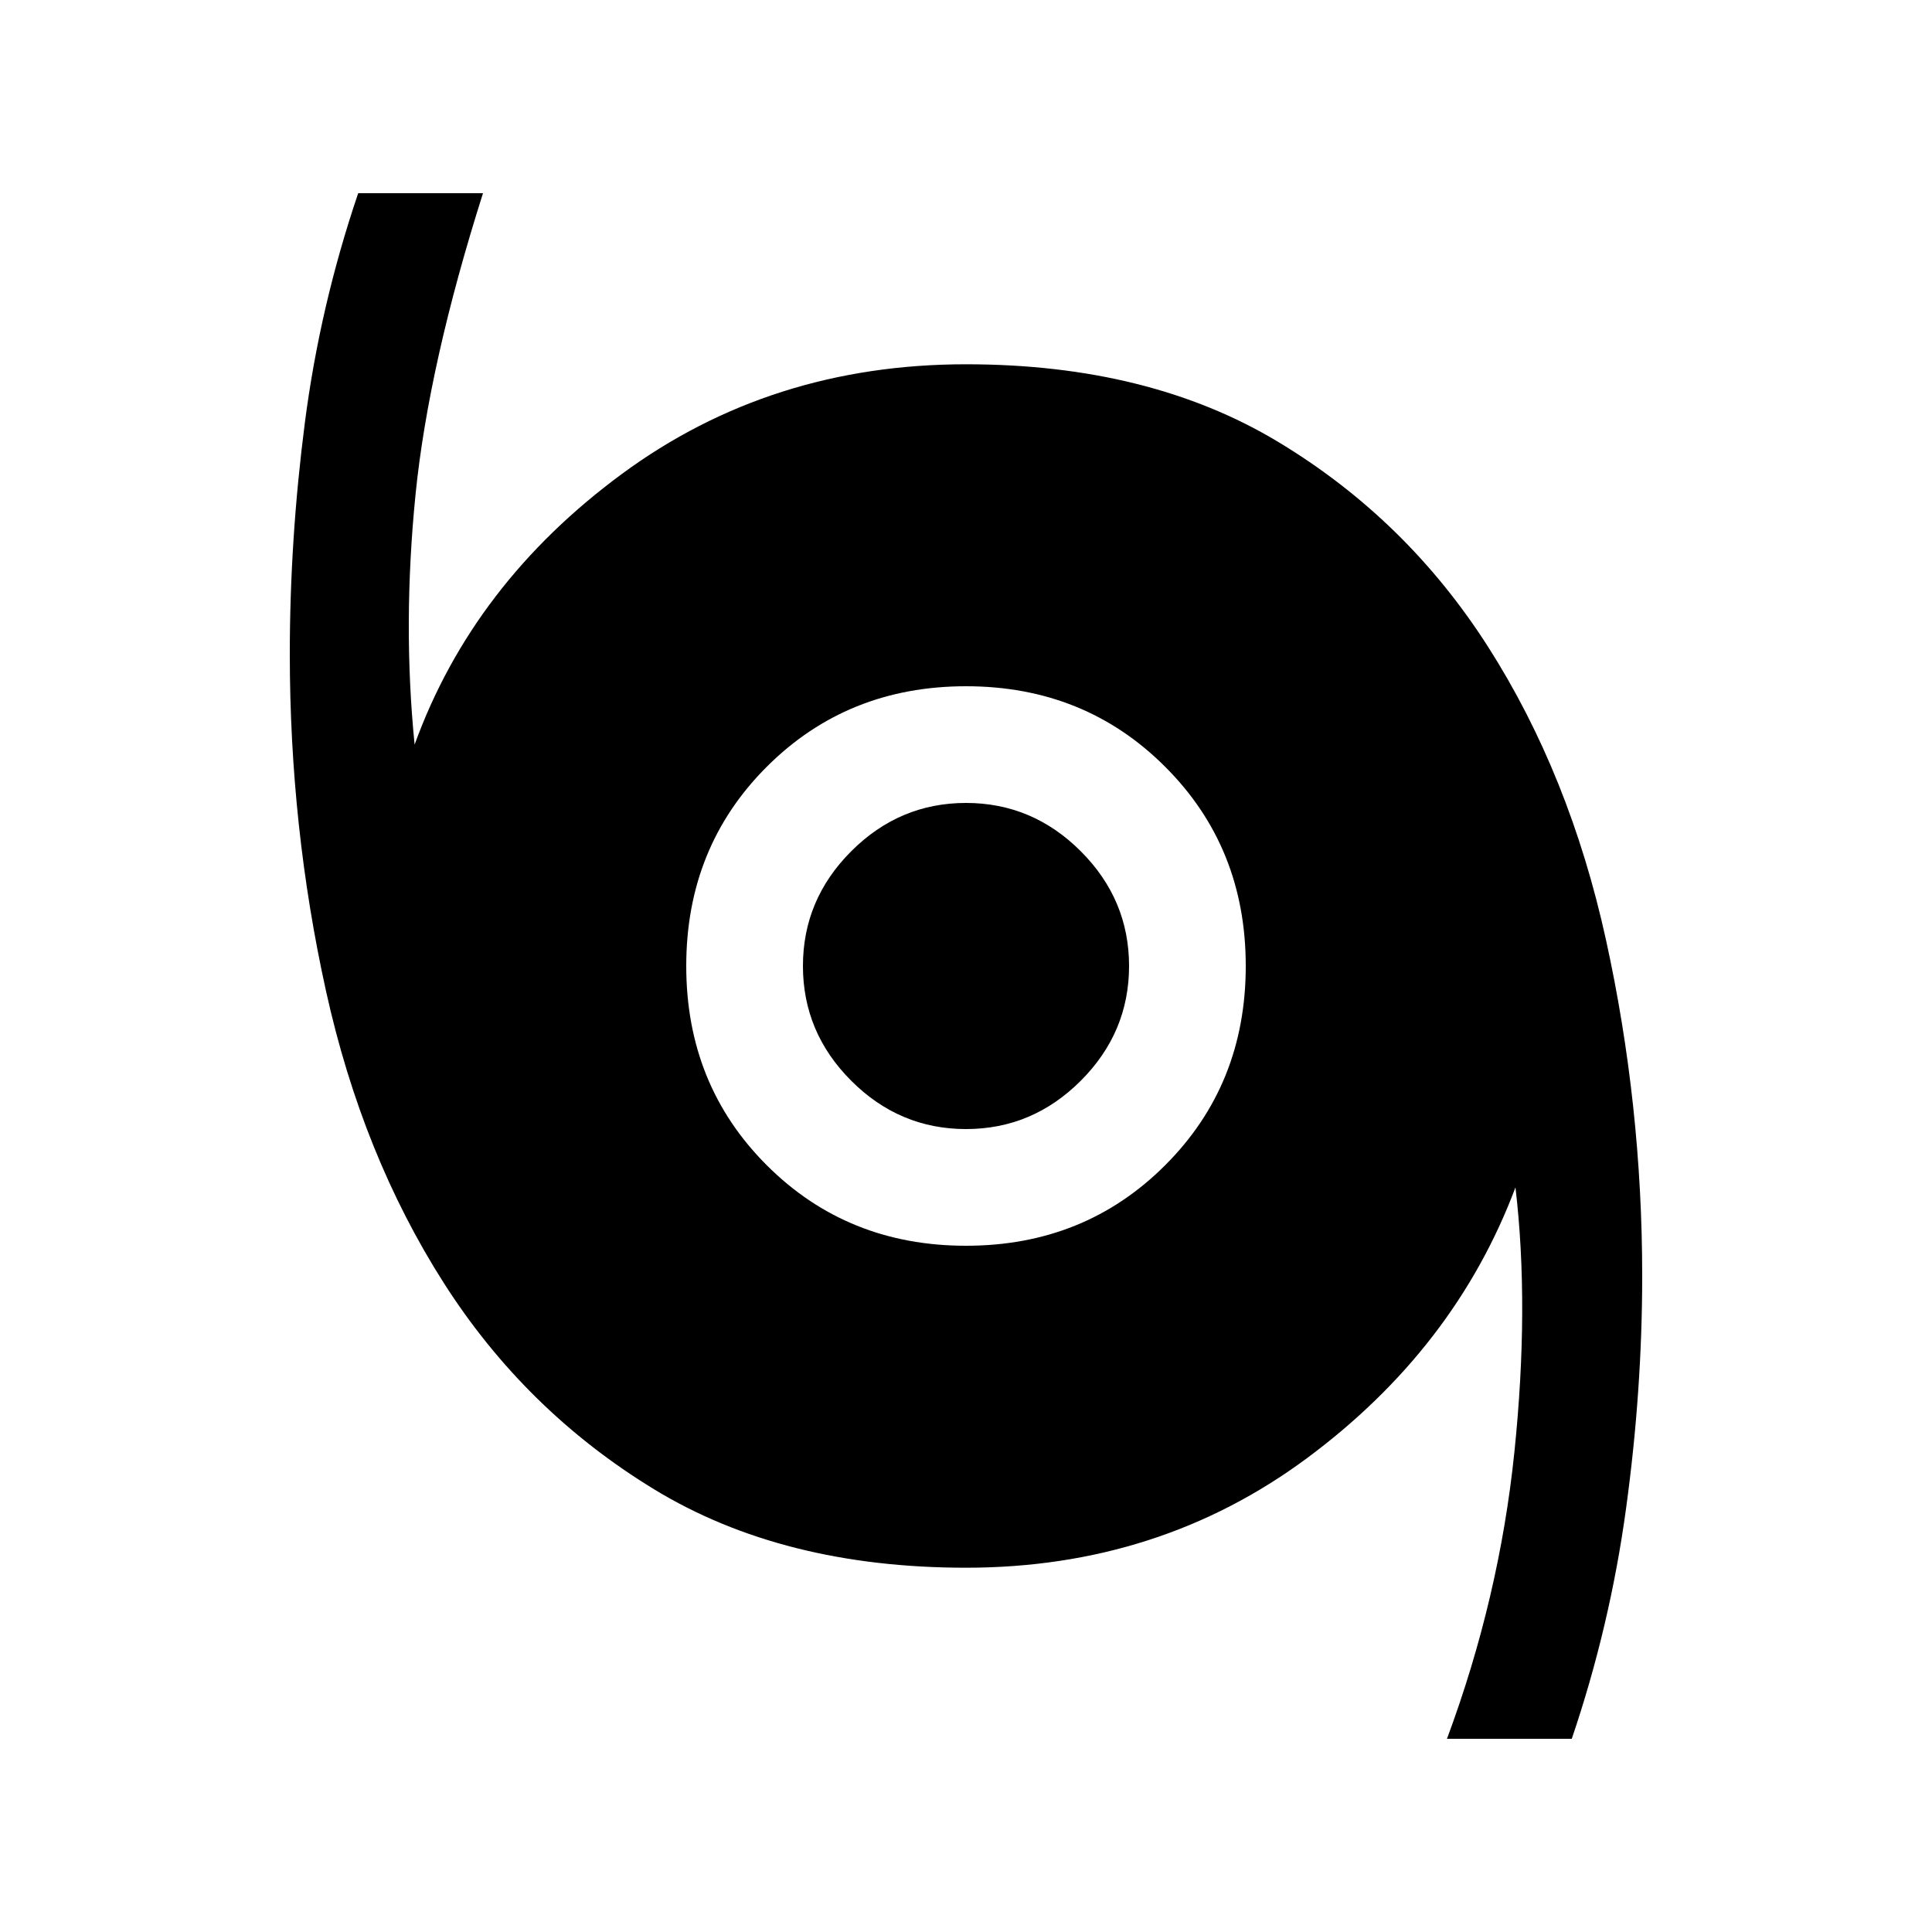 <svg xmlns="http://www.w3.org/2000/svg" height="20" width="20"><path d="M14.979 18q.542-1.458.698-2.969.156-1.51.011-2.739-.626 1.666-2.157 2.802Q12 16.229 10 16.229q-1.896 0-3.229-.812-1.333-.813-2.177-2.136-.844-1.323-1.219-3.021Q3 8.562 3 6.771q0-1.188.156-2.396T3.708 2H5q-.562 1.771-.698 3.115-.135 1.343-.01 2.593.604-1.666 2.146-2.802Q7.979 3.771 10 3.771q1.896 0 3.229.802 1.333.802 2.177 2.125.844 1.323 1.219 3.031.375 1.709.375 3.479 0 1.188-.167 2.407-.166 1.218-.562 2.385ZM10 12.896q1.229 0 2.062-.834.834-.833.834-2.062 0-1.229-.834-2.062-.833-.834-2.062-.834-1.229 0-2.063.834-.833.833-.833 2.062 0 1.229.833 2.062.834.834 2.063.834Zm0-1.208q-.688 0-1.188-.5T8.312 10q0-.688.5-1.188t1.188-.5q.688 0 1.188.5t.5 1.188q0 .688-.5 1.188t-1.188.5Z"/></svg>